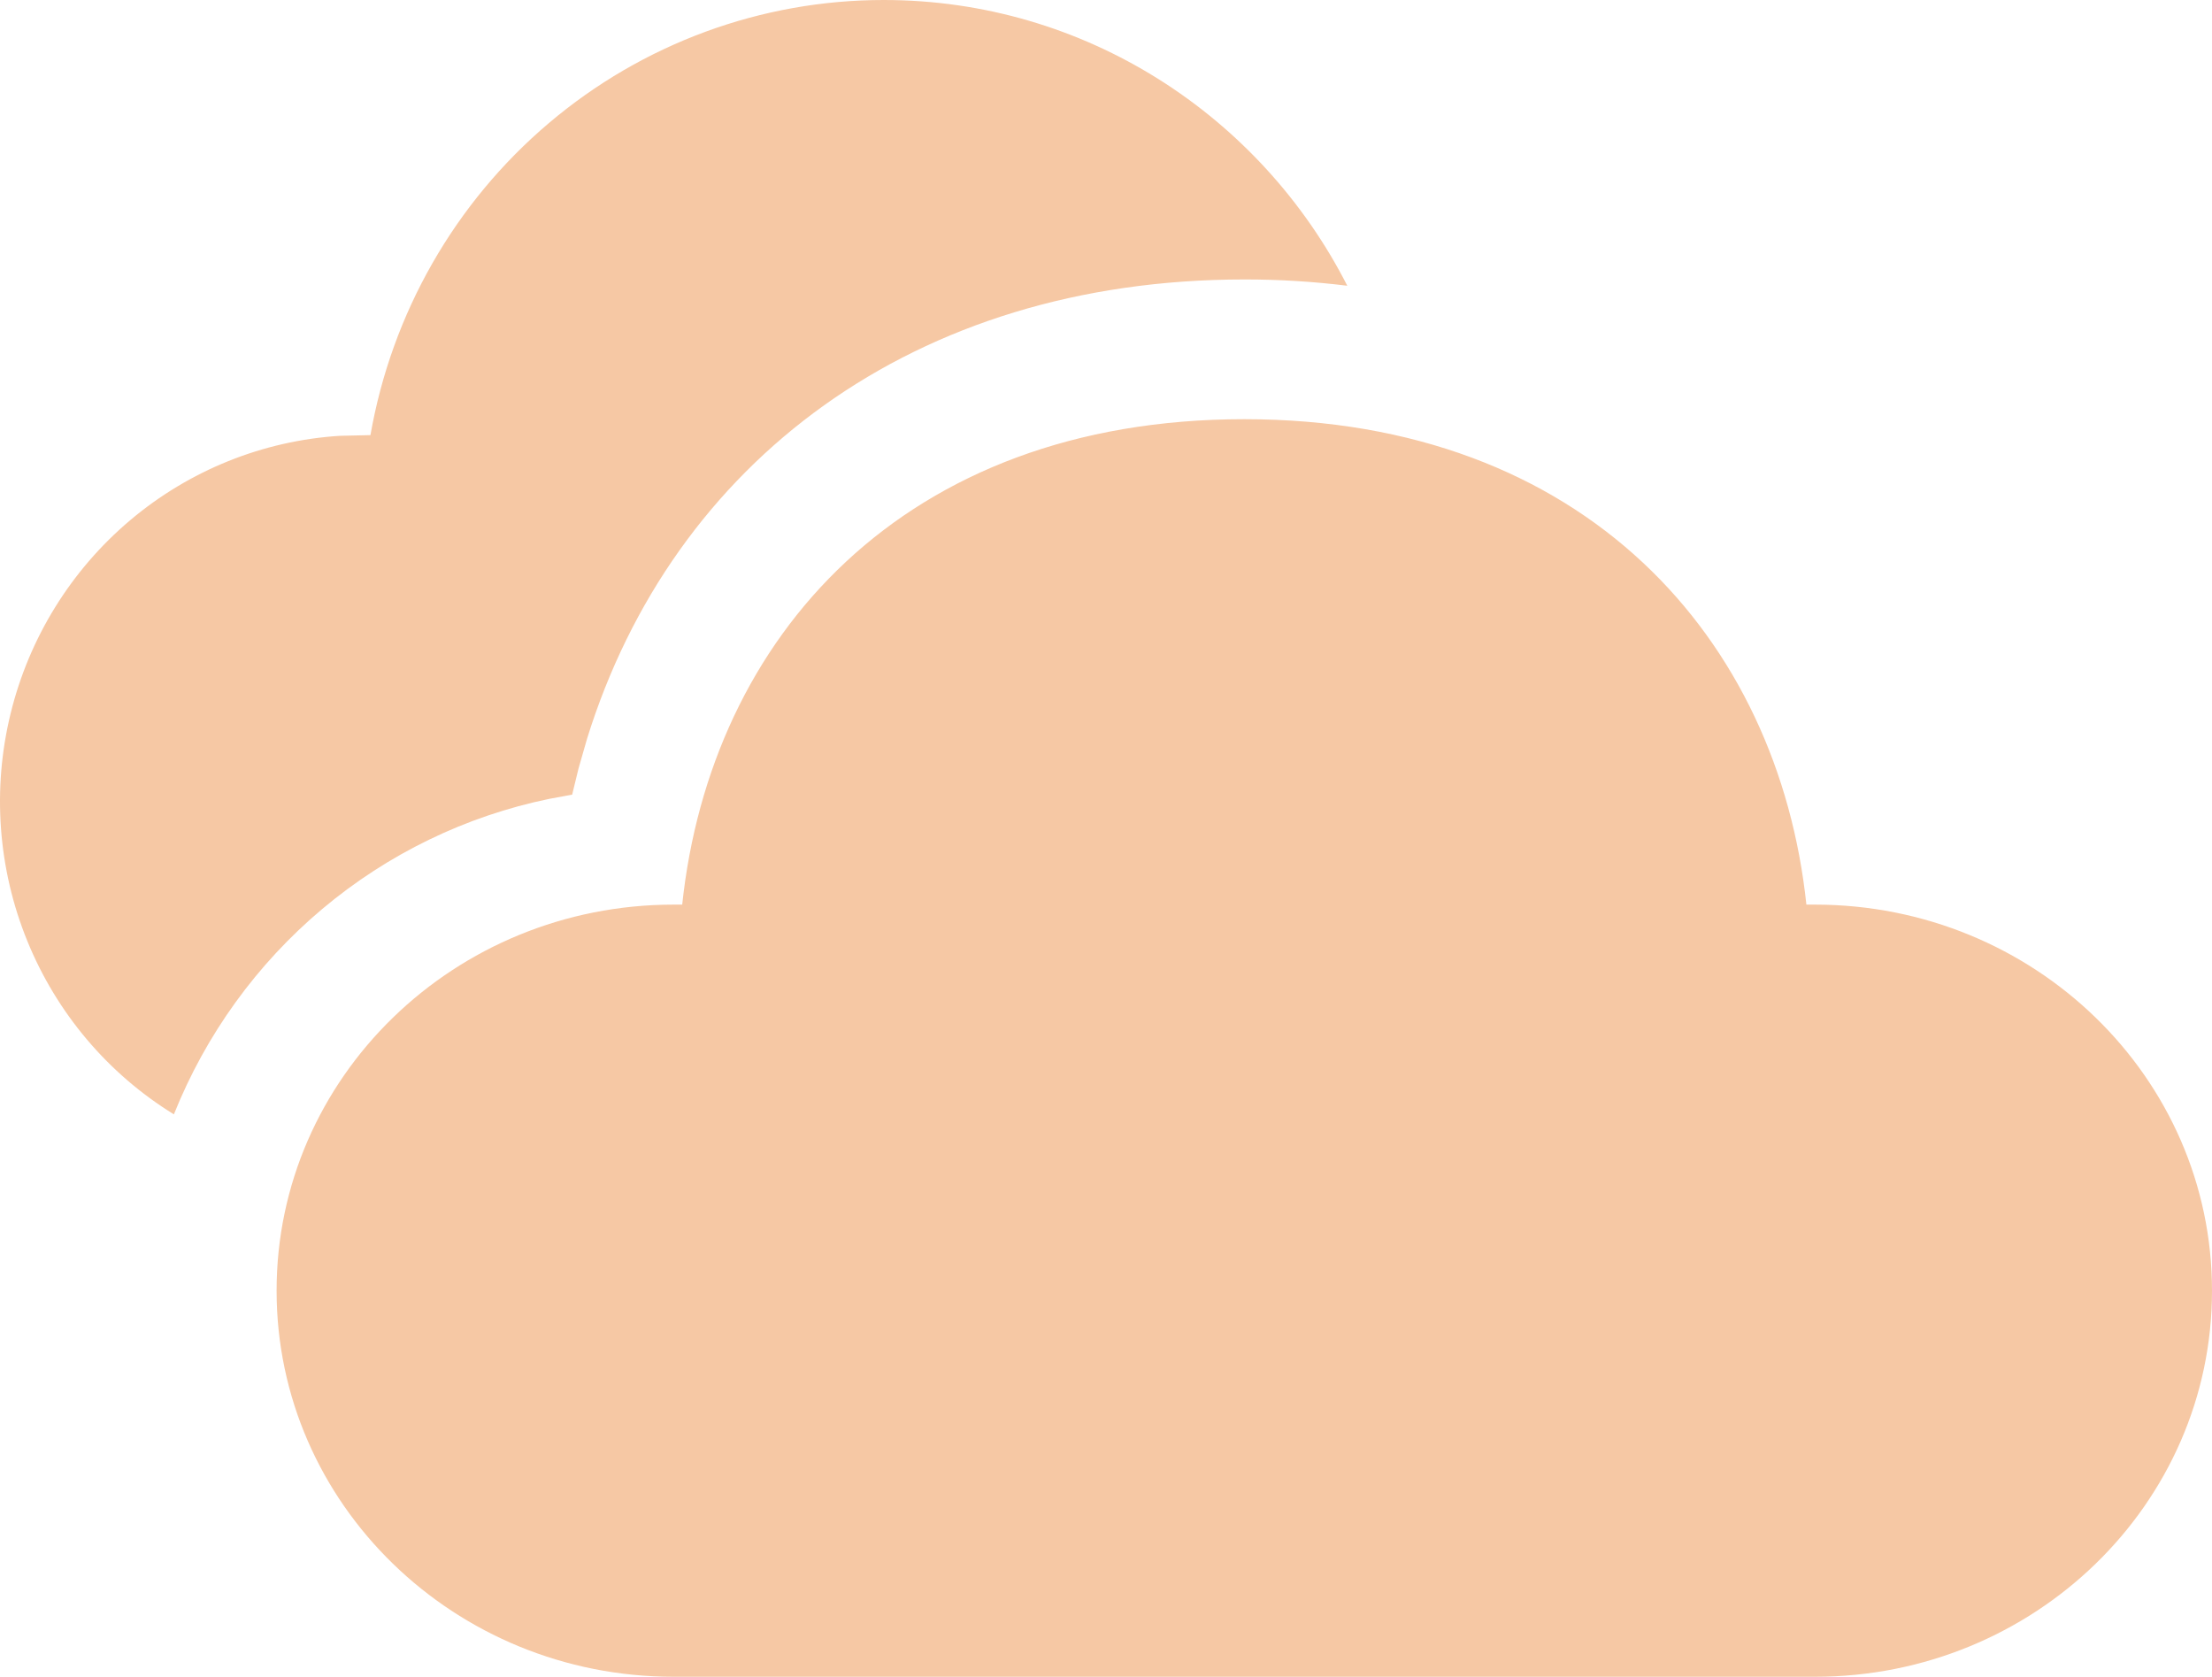 <svg width="95" height="72" viewBox="0 0 95 72" fill="none" xmlns="http://www.w3.org/2000/svg">
<path d="M53.44 18C68.075 18 76.375 27.444 77.58 38.844H77.948C87.365 38.844 95 46.266 95 55.422C95 64.578 87.365 72 77.948 72H28.931C19.514 72 11.879 64.578 11.879 55.422C11.879 46.266 19.514 38.844 28.931 38.844H29.299C30.516 27.366 38.804 18 53.44 18ZM37.955 2.09133e-07C46.6 2.09133e-07 54.14 4.968 57.863 12.27C56.395 12.088 54.918 11.998 53.44 12C39.25 12 28.907 19.842 25.214 31.716L24.846 33L24.573 34.122L23.593 34.302C20.008 35.04 16.659 36.663 13.845 39.027C11.031 41.391 8.84 44.422 7.468 47.85C4.639 46.108 2.434 43.501 1.173 40.406C-0.088 37.311 -0.34 33.89 0.455 30.641C1.249 27.392 3.049 24.483 5.591 22.338C8.134 20.193 11.287 18.924 14.592 18.714L15.91 18.684C16.826 13.448 19.537 8.705 23.569 5.288C27.6 1.872 32.694 -0.001 37.955 2.09133e-07Z" fill="#F6C8A4"/>
</svg>

